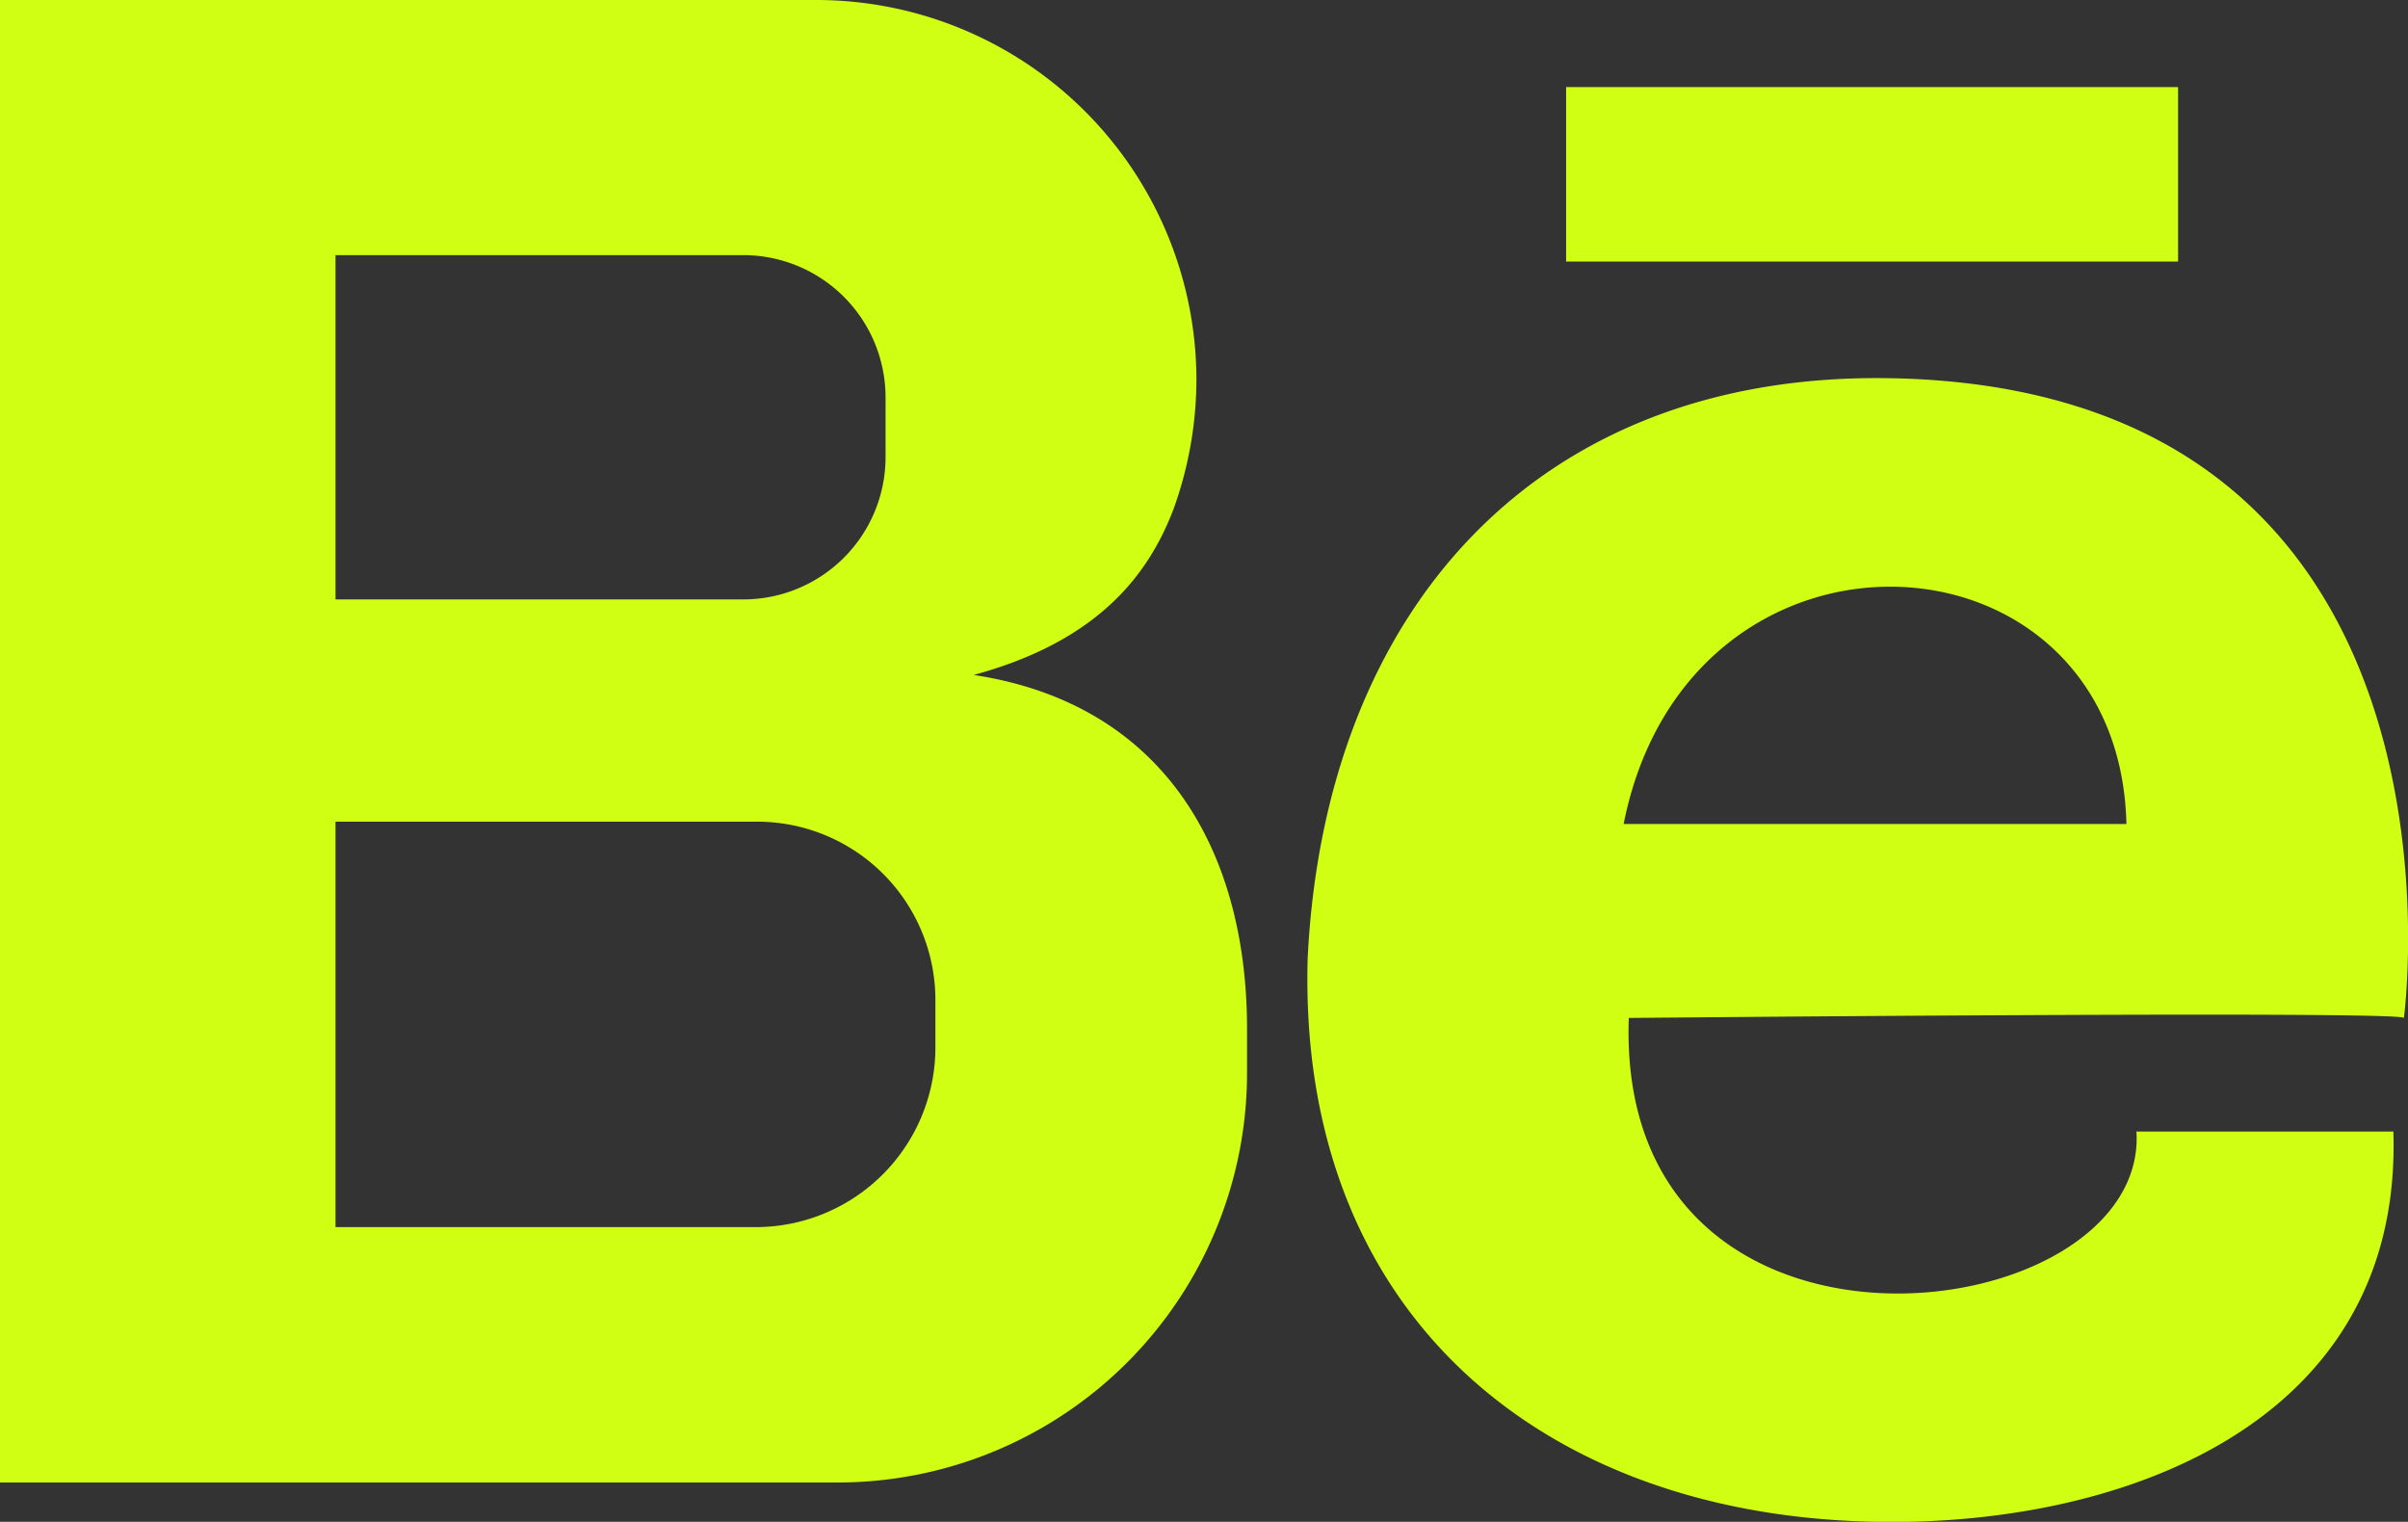 <svg id="Layer_1" data-name="Layer 1" xmlns="http://www.w3.org/2000/svg" viewBox="0 0 93.73 59.23"><rect x="0" y="0" width="93.73" height="59.23" fill="#333333" stroke="none"/><defs><style>.cls-1{fill:#d0ff14;fill-rule:evenodd;}</style></defs><path class="cls-1" d="M64.09,23.77H87.91v6.79H64.09V23.77ZM66.53,60s30.17-.29,30.17,0c0,0,3.33-24.49-20-24.9-13.73-.24-22,9-22.67,22.58C53.65,71.15,62.68,79,75.23,79.58c9.82.46,21.44-3.44,21.06-15.16h-10C86.77,72.23,66,74.86,66.53,60Zm-.2-7.55c2.53-12.77,19.29-11.85,19.57,0ZM3.13,20.38H35A14.8,14.8,0,0,1,49.7,35.13h0a14.91,14.91,0,0,1-.89,5.06c-1,2.63-3,5.16-7.78,6.46,7.38,1.12,10.64,6.81,10.64,13.77v1.76a15.94,15.94,0,0,1-15.91,15.9H3.13V20.38Zm13.06,9.93v13.4H32.08a5.54,5.54,0,0,0,5.52-5.52V35.83a5.54,5.54,0,0,0-5.52-5.52Zm0,22.05V68.14H32.62a7,7,0,0,0,6.92-6.92V59.28a6.94,6.94,0,0,0-6.92-6.92Z" transform="translate(-3.13 -20.38)"/></svg>